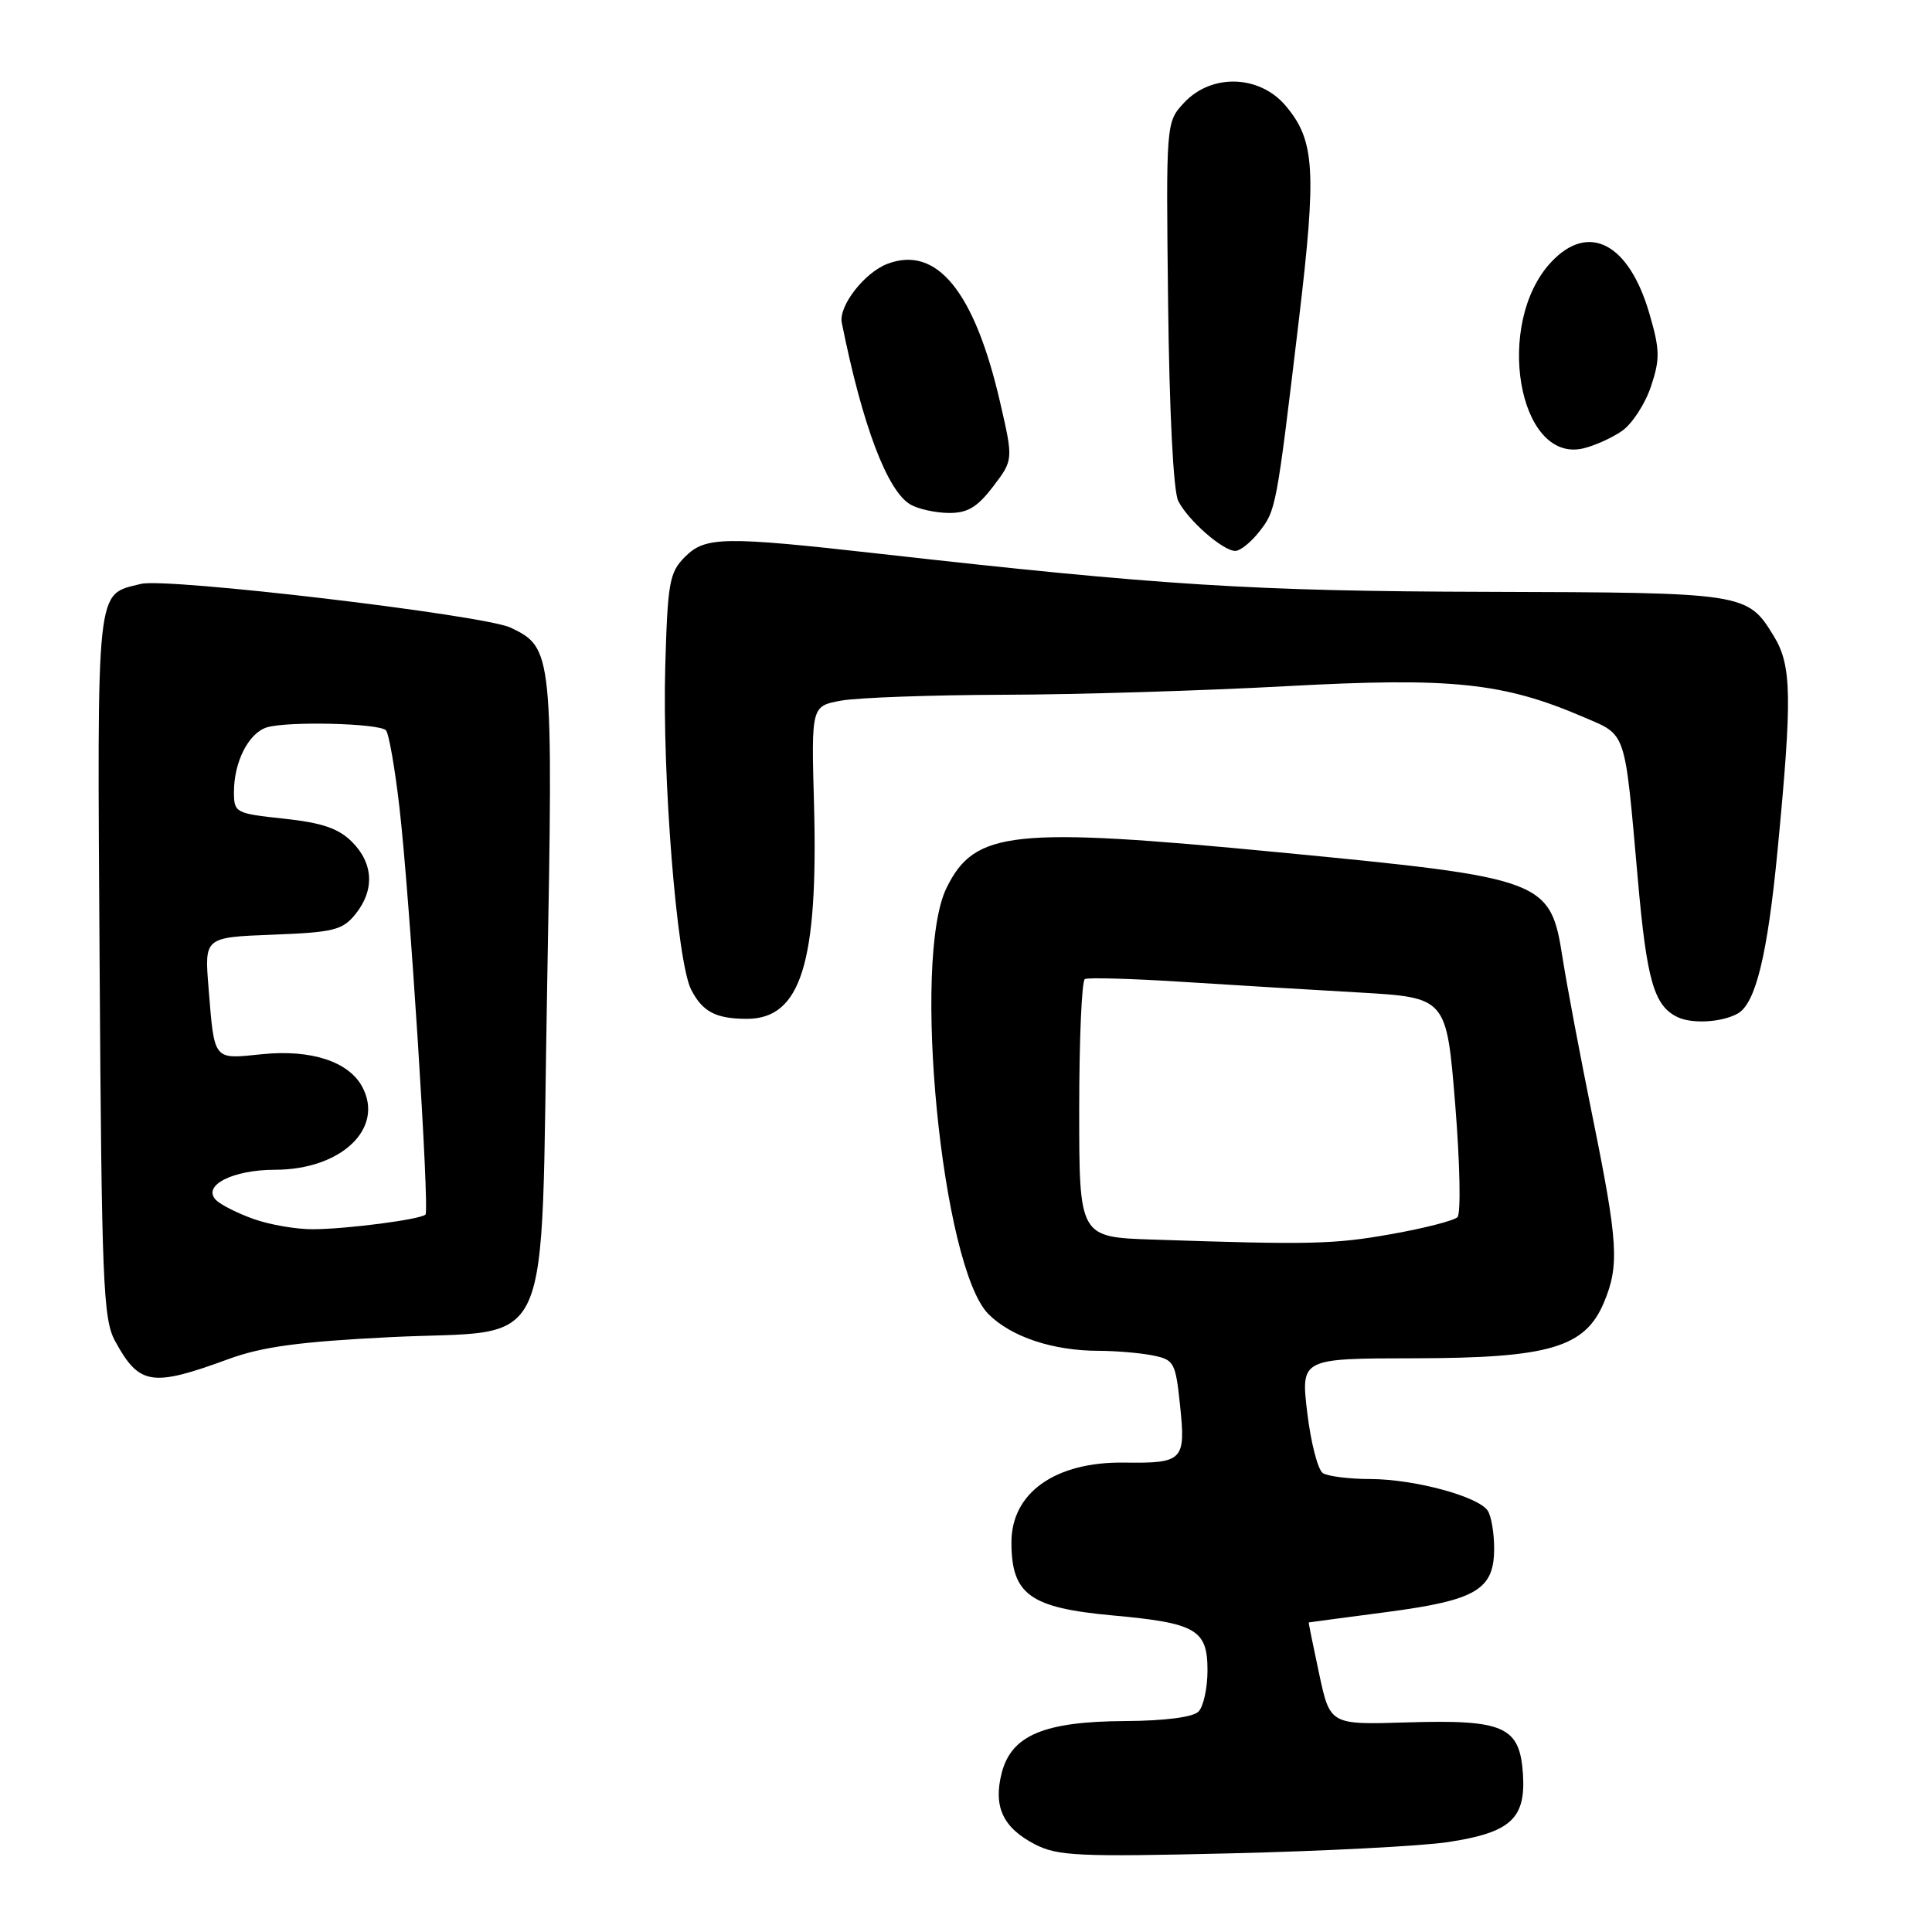 <?xml version="1.0" encoding="UTF-8" standalone="no"?>
<!DOCTYPE svg PUBLIC "-//W3C//DTD SVG 1.1//EN" "http://www.w3.org/Graphics/SVG/1.1/DTD/svg11.dtd" >
<svg xmlns="http://www.w3.org/2000/svg" xmlns:xlink="http://www.w3.org/1999/xlink" version="1.1" viewBox="0 0 256 256">
 <g >
 <path fill="currentColor"
d=" M 191.85 244.09 C 200.16 242.83 202.18 240.99 201.80 235.08 C 201.38 228.75 199.31 227.83 186.37 228.23 C 176.24 228.54 176.24 228.54 174.79 221.77 C 173.99 218.05 173.37 214.99 173.42 214.98 C 173.46 214.97 178.13 214.34 183.79 213.60 C 195.68 212.03 198.01 210.63 197.98 205.10 C 197.98 203.12 197.60 200.92 197.15 200.20 C 195.94 198.30 187.46 196.00 181.59 195.98 C 178.79 195.98 175.96 195.62 175.29 195.20 C 174.63 194.78 173.70 191.19 173.22 187.22 C 172.36 180.00 172.36 180.00 187.43 179.98 C 205.31 179.95 210.03 178.56 212.54 172.56 C 214.59 167.66 214.40 164.63 211.04 148.07 C 209.41 140.06 207.62 130.57 207.06 127.00 C 205.44 116.57 204.82 116.34 169.50 112.94 C 134.08 109.53 129.17 110.05 125.43 117.63 C 120.78 127.06 124.79 167.94 130.98 174.13 C 134.00 177.15 139.52 178.99 145.63 178.99 C 147.89 179.00 151.10 179.27 152.74 179.60 C 155.58 180.17 155.77 180.51 156.37 186.29 C 157.13 193.52 156.75 193.91 148.98 193.80 C 139.82 193.67 133.99 197.81 134.02 204.42 C 134.04 211.29 136.49 213.05 147.41 214.05 C 158.51 215.06 160.00 215.92 160.00 221.34 C 160.00 223.68 159.46 226.14 158.80 226.80 C 158.06 227.54 154.31 228.02 149.05 228.05 C 138.34 228.11 134.02 229.93 132.73 234.93 C 131.59 239.39 132.89 242.19 137.15 244.39 C 140.13 245.93 142.95 246.06 163.00 245.58 C 175.38 245.29 188.36 244.61 191.85 244.09 Z  M 30.29 180.08 C 34.73 178.45 39.70 177.78 51.67 177.18 C 73.79 176.07 71.58 180.99 72.50 130.72 C 73.31 86.47 73.25 85.84 67.67 83.17 C 64.16 81.49 22.10 76.51 18.67 77.37 C 12.66 78.88 12.88 76.84 13.20 127.87 C 13.47 170.05 13.67 174.81 15.25 177.70 C 18.45 183.56 20.10 183.82 30.29 180.08 Z  M 230.26 134.30 C 232.63 132.97 234.20 126.54 235.53 112.74 C 237.49 92.38 237.42 88.19 235.05 84.31 C 231.54 78.55 231.33 78.52 197.00 78.42 C 166.02 78.34 153.78 77.57 116.50 73.37 C 95.87 71.05 93.47 71.09 90.77 73.78 C 88.70 75.85 88.47 77.15 88.15 88.28 C 87.73 102.89 89.69 127.45 91.58 131.13 C 93.09 134.07 94.86 135.00 98.97 135.00 C 106.12 135.00 108.43 127.59 107.86 106.53 C 107.50 93.55 107.50 93.55 111.50 92.83 C 113.70 92.44 123.38 92.09 133.00 92.06 C 142.62 92.04 159.50 91.52 170.50 90.92 C 192.32 89.73 199.18 90.44 209.81 95.01 C 215.59 97.50 215.24 96.46 217.02 116.50 C 218.21 129.98 219.17 133.30 222.32 134.79 C 224.26 135.70 228.18 135.46 230.26 134.30 Z  M 166.84 70.47 C 169.08 67.63 169.13 67.39 172.11 42.37 C 174.47 22.56 174.23 18.61 170.37 14.03 C 166.91 9.92 160.56 9.71 156.92 13.59 C 154.50 16.18 154.50 16.18 154.78 40.21 C 154.95 54.64 155.48 65.09 156.12 66.37 C 157.40 68.93 162.03 72.99 163.68 73.00 C 164.33 73.00 165.75 71.86 166.84 70.47 Z  M 131.59 64.47 C 134.28 60.94 134.28 60.94 132.50 53.22 C 129.11 38.60 124.12 32.48 117.59 34.96 C 114.54 36.12 111.10 40.56 111.54 42.76 C 114.27 56.36 117.56 65.07 120.65 66.86 C 121.67 67.45 123.94 67.95 125.70 67.97 C 128.20 67.99 129.48 67.23 131.59 64.47 Z  M 214.94 57.09 C 216.28 56.15 218.00 53.50 218.76 51.21 C 219.98 47.57 219.95 46.34 218.55 41.54 C 215.84 32.22 210.48 29.42 205.52 34.75 C 197.99 42.83 201.15 61.35 209.73 59.43 C 211.25 59.08 213.60 58.03 214.94 57.09 Z  M 152.75 164.25 C 143.00 163.93 143.00 163.93 143.00 147.02 C 143.00 137.73 143.34 129.94 143.75 129.73 C 144.16 129.51 149.90 129.67 156.50 130.09 C 163.10 130.51 173.71 131.15 180.08 131.51 C 191.67 132.18 191.67 132.18 192.82 146.31 C 193.45 154.08 193.59 160.81 193.12 161.28 C 192.66 161.74 188.73 162.75 184.39 163.52 C 176.76 164.88 173.67 164.96 152.75 164.25 Z  M 33.62 161.53 C 31.49 160.77 29.24 159.64 28.62 159.01 C 26.74 157.09 30.82 155.00 36.44 155.00 C 45.21 154.99 50.96 149.53 48.00 144.01 C 46.20 140.65 41.19 139.02 34.69 139.69 C 28.19 140.36 28.42 140.65 27.63 130.85 C 27.09 124.20 27.09 124.20 36.14 123.85 C 44.21 123.54 45.38 123.25 47.09 121.14 C 49.66 117.96 49.50 114.41 46.64 111.55 C 44.85 109.76 42.67 109.02 37.64 108.48 C 31.18 107.79 31.00 107.69 31.00 104.93 C 31.00 100.96 32.93 97.16 35.33 96.39 C 38.02 95.54 50.24 95.83 51.14 96.77 C 51.52 97.17 52.33 101.78 52.93 107.00 C 54.28 118.64 56.94 160.34 56.38 160.93 C 55.77 161.58 46.06 162.85 41.50 162.88 C 39.30 162.90 35.76 162.29 33.62 161.53 Z "/>
</g>
</svg>